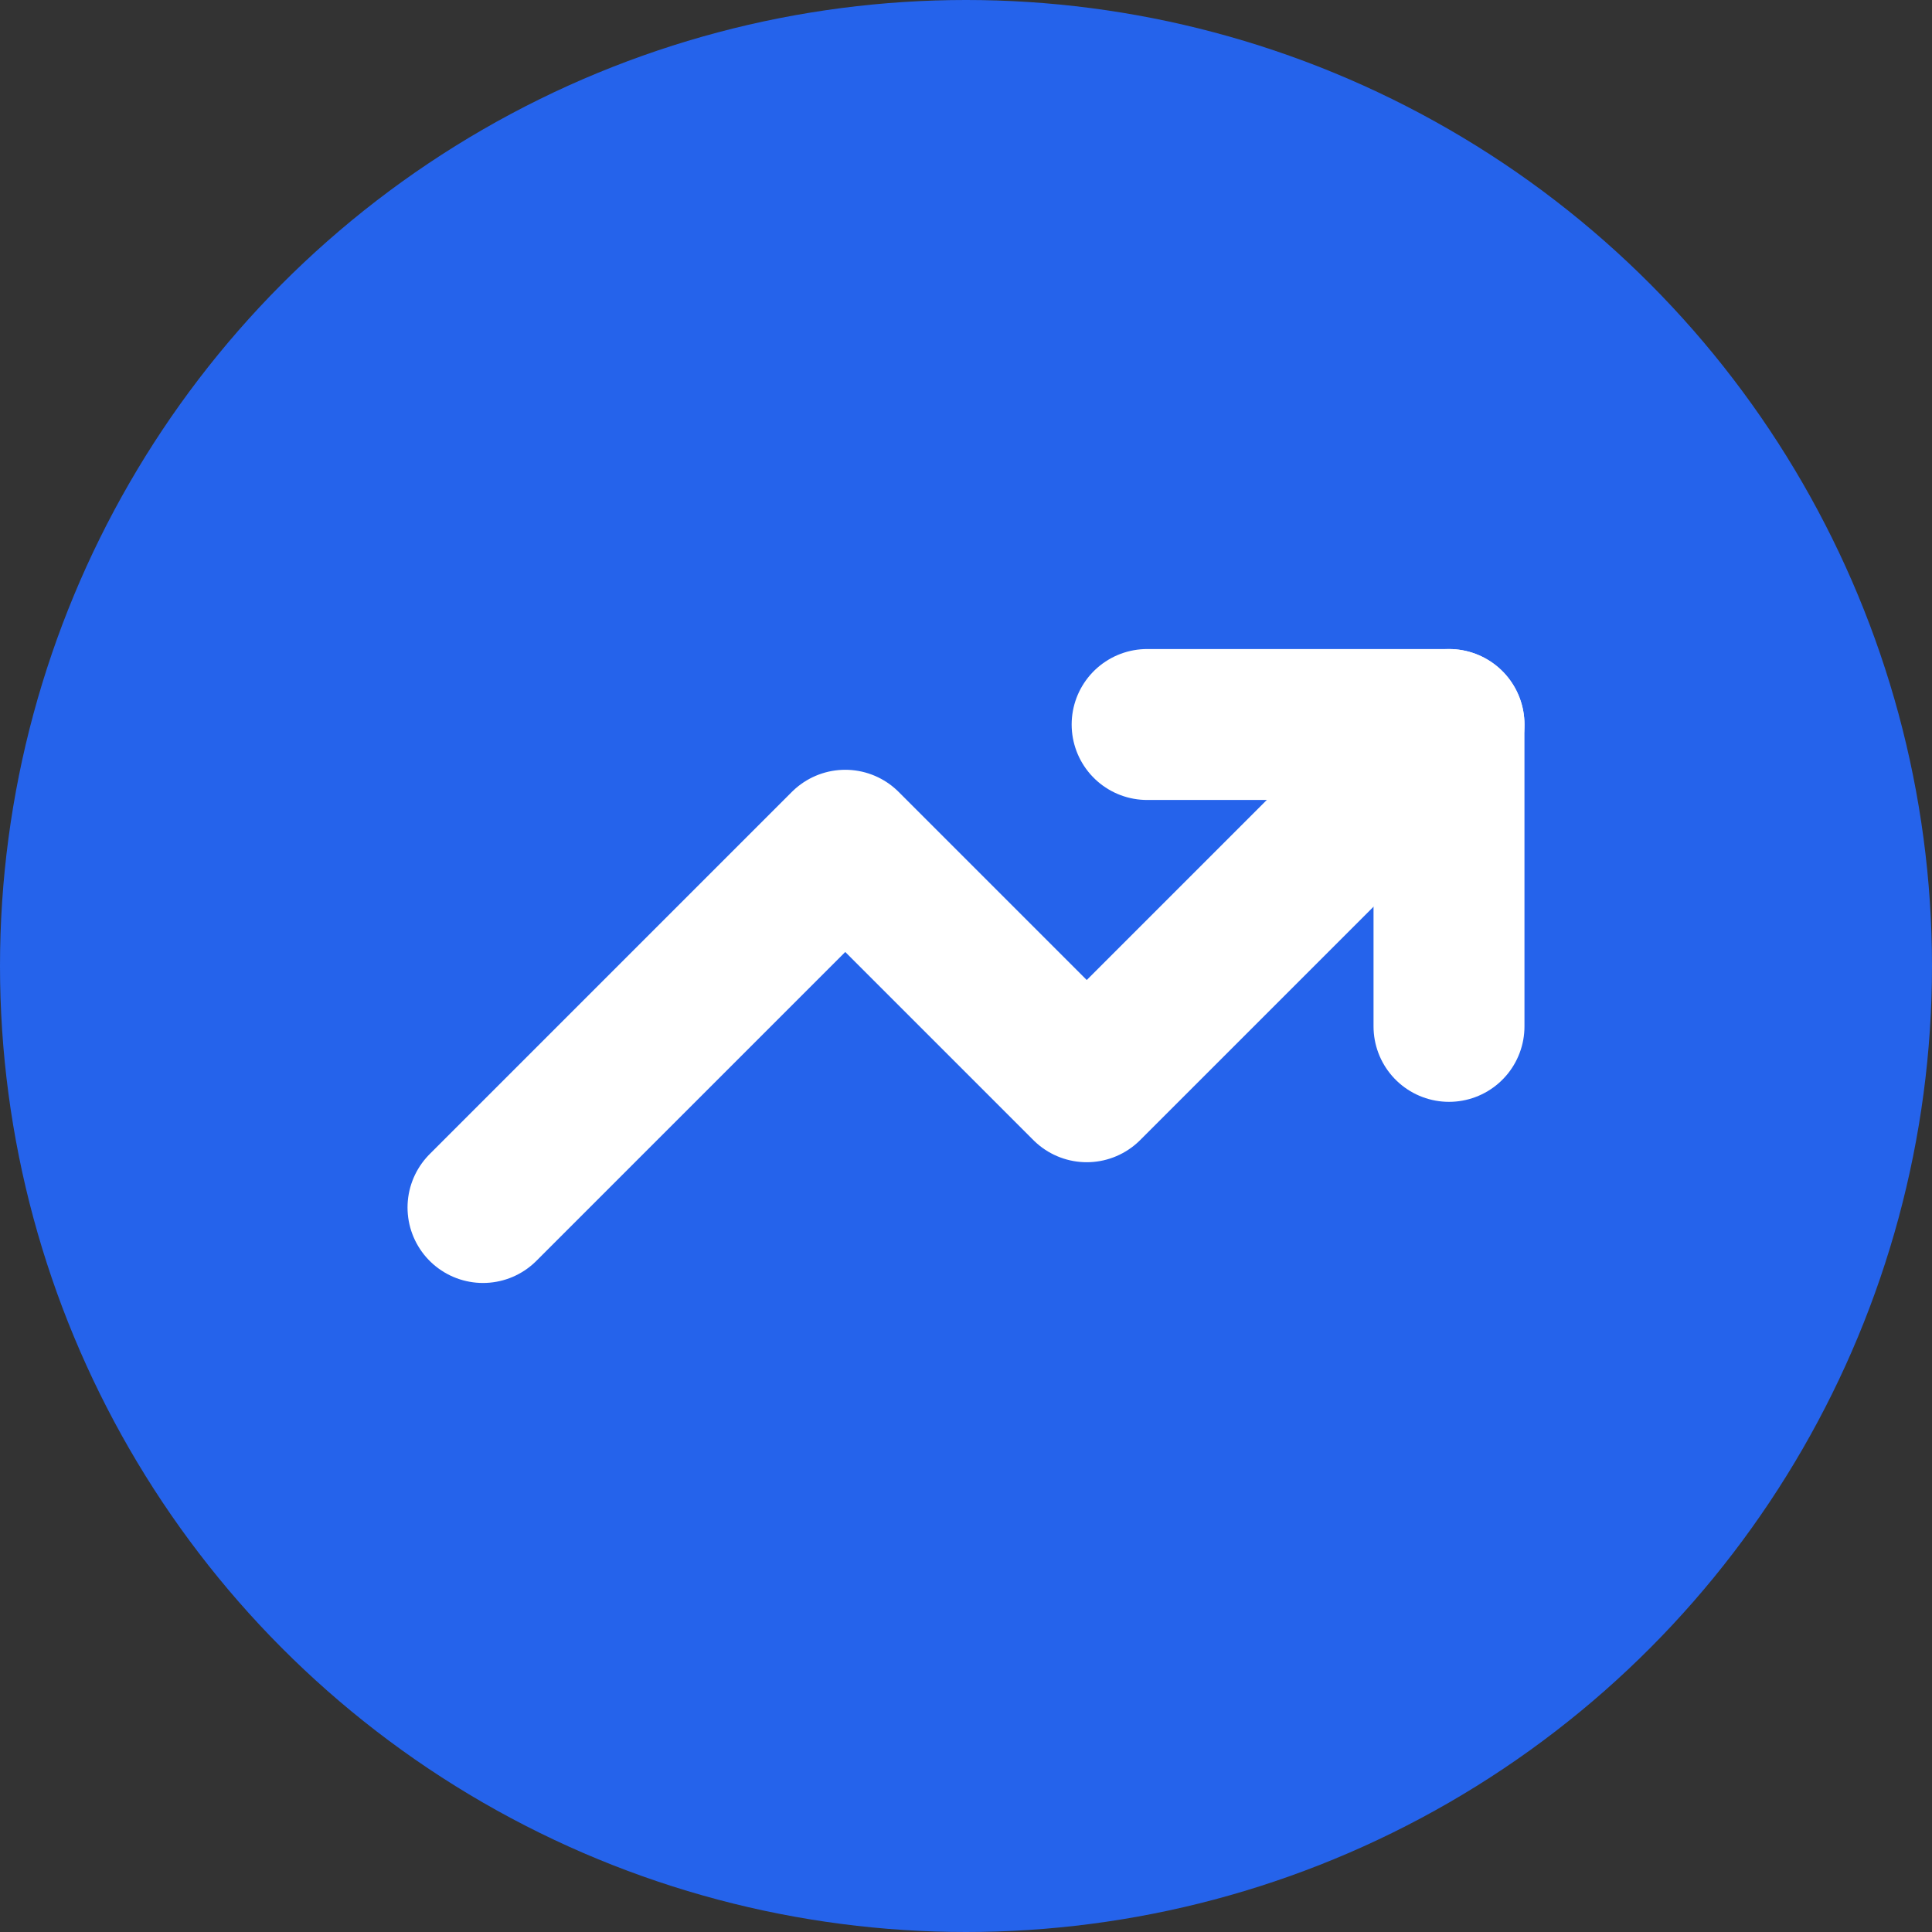 <?xml version="1.0" encoding="UTF-8"?>
<svg width="32" height="32" viewBox="0 0 32 32" fill="none" xmlns="http://www.w3.org/2000/svg">
  <rect x="0" y="0" width="32" height="32" fill="#333333" stroke="none"/>
  <!-- Background Circle -->
  <circle cx="16" cy="16" r="16" fill="#2563EB"/>
  
  <!-- Trend Line (Lucide.dev style) -->
  <path 
    d="M8 20L14 14L18 18L24 12" 
    stroke="white" 
    stroke-width="2.5" 
    stroke-linecap="round" 
    stroke-linejoin="round"
  />
  <!-- Arrow -->
  <path 
    d="M19 12H24V17" 
    stroke="white" 
    stroke-width="2.5" 
    stroke-linecap="round" 
    stroke-linejoin="round"
  />
</svg> 